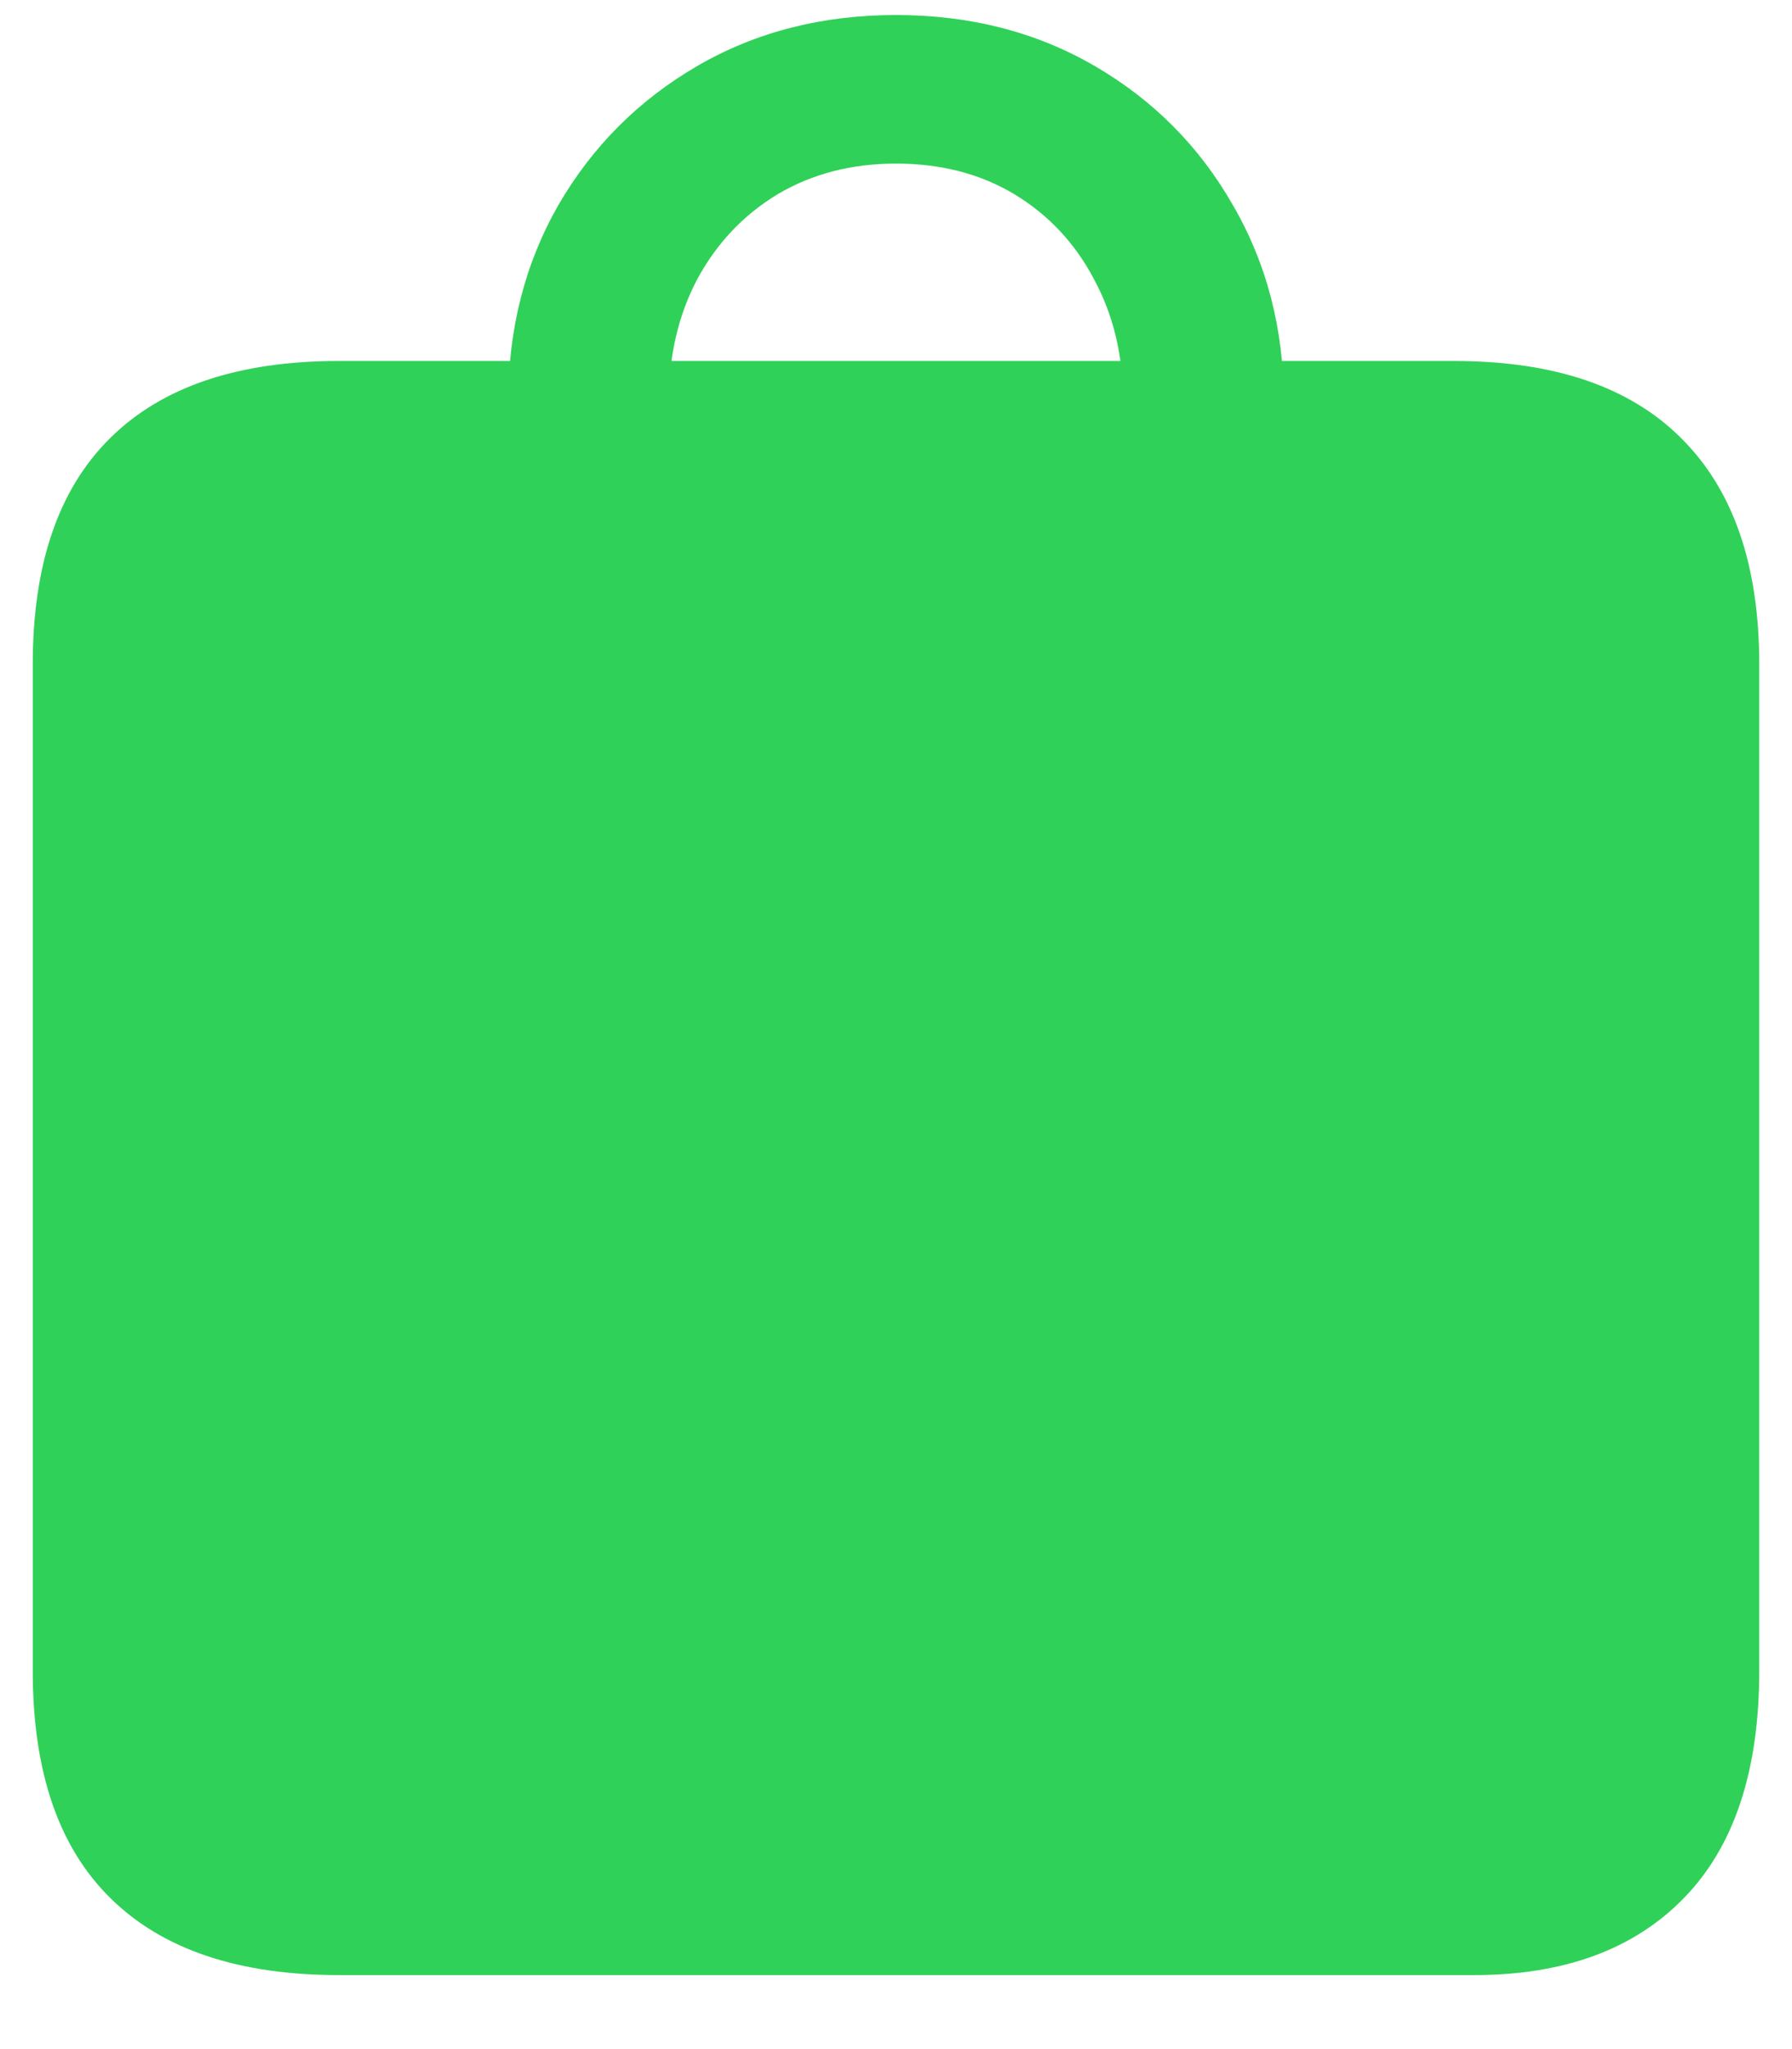 <svg width="21" height="24" viewBox="0 0 21 24" fill="none" xmlns="http://www.w3.org/2000/svg">
<path d="M3.97 23.133C2.792 23.133 1.898 22.831 1.289 22.227C0.685 21.63 0.384 20.745 0.384 19.573V7.778C0.384 6.612 0.685 5.73 1.289 5.133C1.898 4.529 2.792 4.228 3.97 4.228H17.039C18.211 4.228 19.099 4.529 19.702 5.133C20.311 5.736 20.616 6.618 20.616 7.778V19.573C20.616 20.739 20.323 21.624 19.737 22.227C19.151 22.831 18.331 23.133 17.276 23.133H3.97ZM5.956 4.702C5.956 3.853 6.152 3.085 6.545 2.399C6.943 1.714 7.485 1.172 8.171 0.773C8.856 0.375 9.633 0.176 10.5 0.176C11.367 0.176 12.143 0.375 12.829 0.773C13.515 1.172 14.054 1.714 14.446 2.399C14.845 3.085 15.044 3.853 15.044 4.702L13.163 4.711C13.163 4.172 13.049 3.691 12.82 3.27C12.598 2.848 12.287 2.517 11.889 2.276C11.49 2.036 11.027 1.916 10.5 1.916C9.978 1.916 9.516 2.036 9.111 2.276C8.713 2.517 8.399 2.848 8.171 3.27C7.948 3.691 7.837 4.172 7.837 4.711L5.956 4.702Z" fill="#30D158"/>
</svg>
